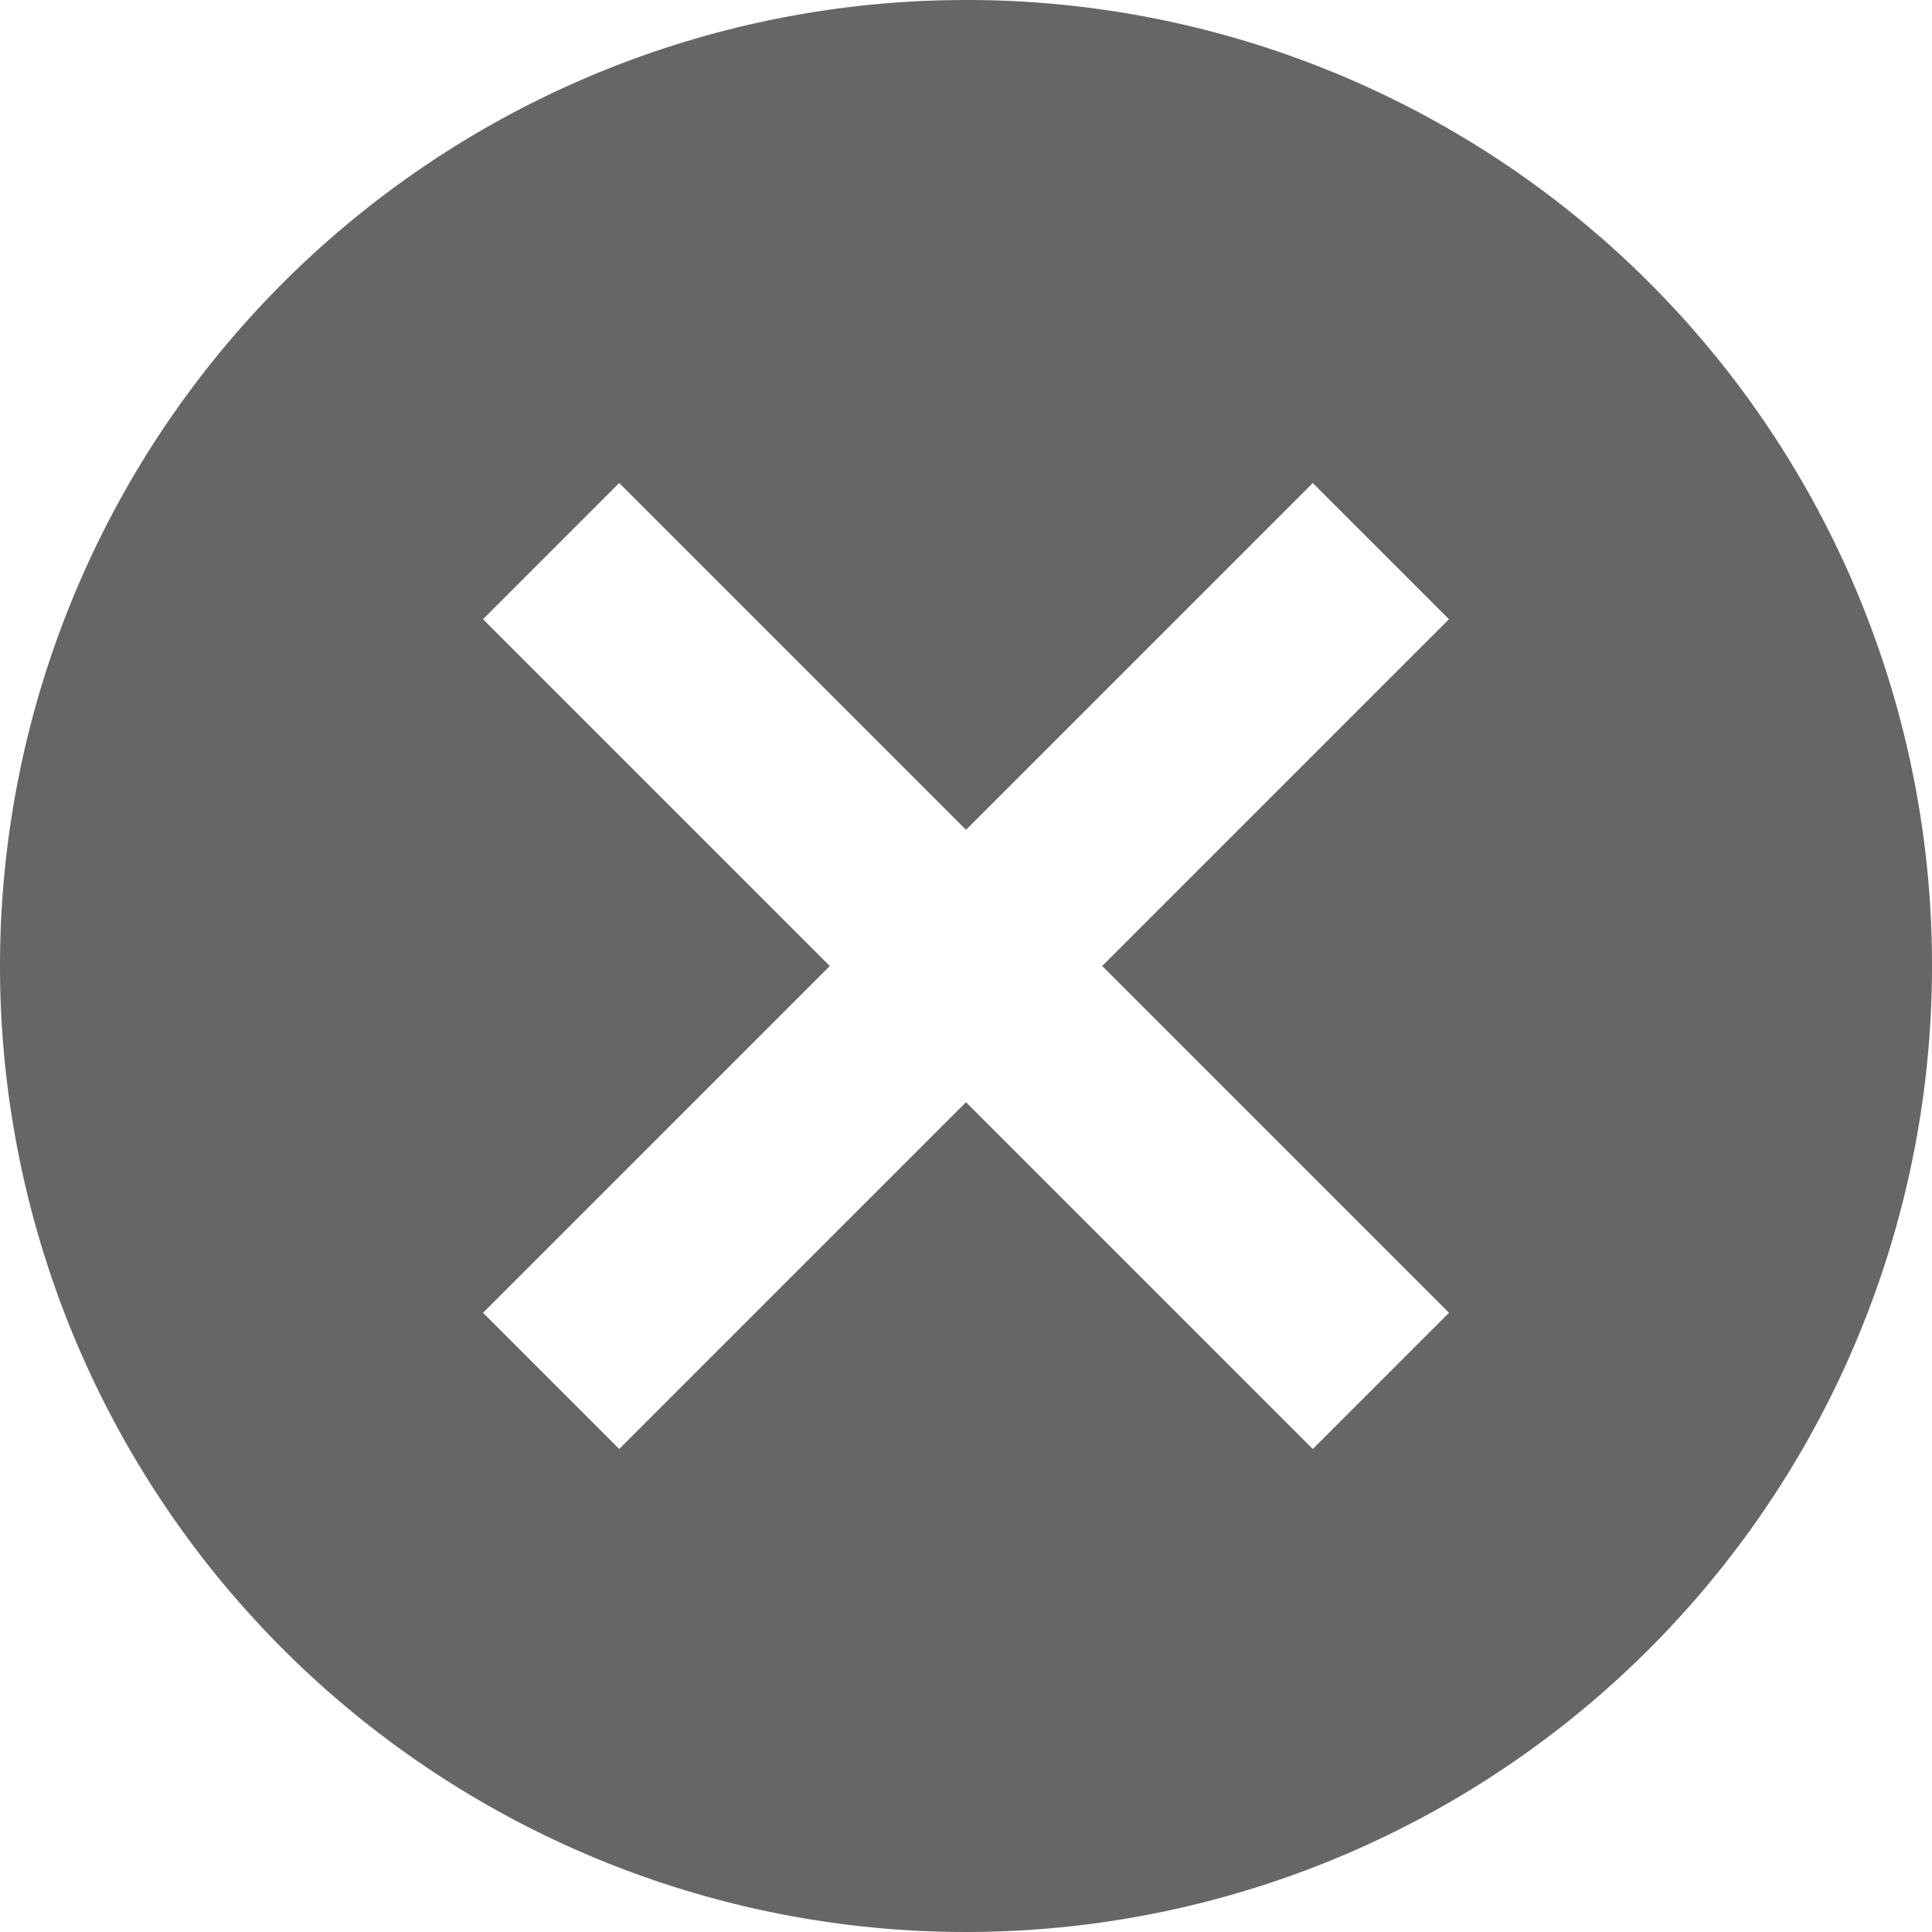 <svg xmlns="http://www.w3.org/2000/svg" width="16" height="16" viewBox="0 0 16 16">
  <path id="Path_32098" data-name="Path 32098" d="M10,2a8,8,0,1,0,8,8A7.993,7.993,0,0,0,10,2Zm4,10.872L12.872,14,10,11.128,7.128,14,6,12.872,8.872,10,6,7.128,7.128,6,10,8.872,12.872,6,14,7.128,11.128,10Z" transform="translate(-2 -2)" fill="#666"/>
</svg>
